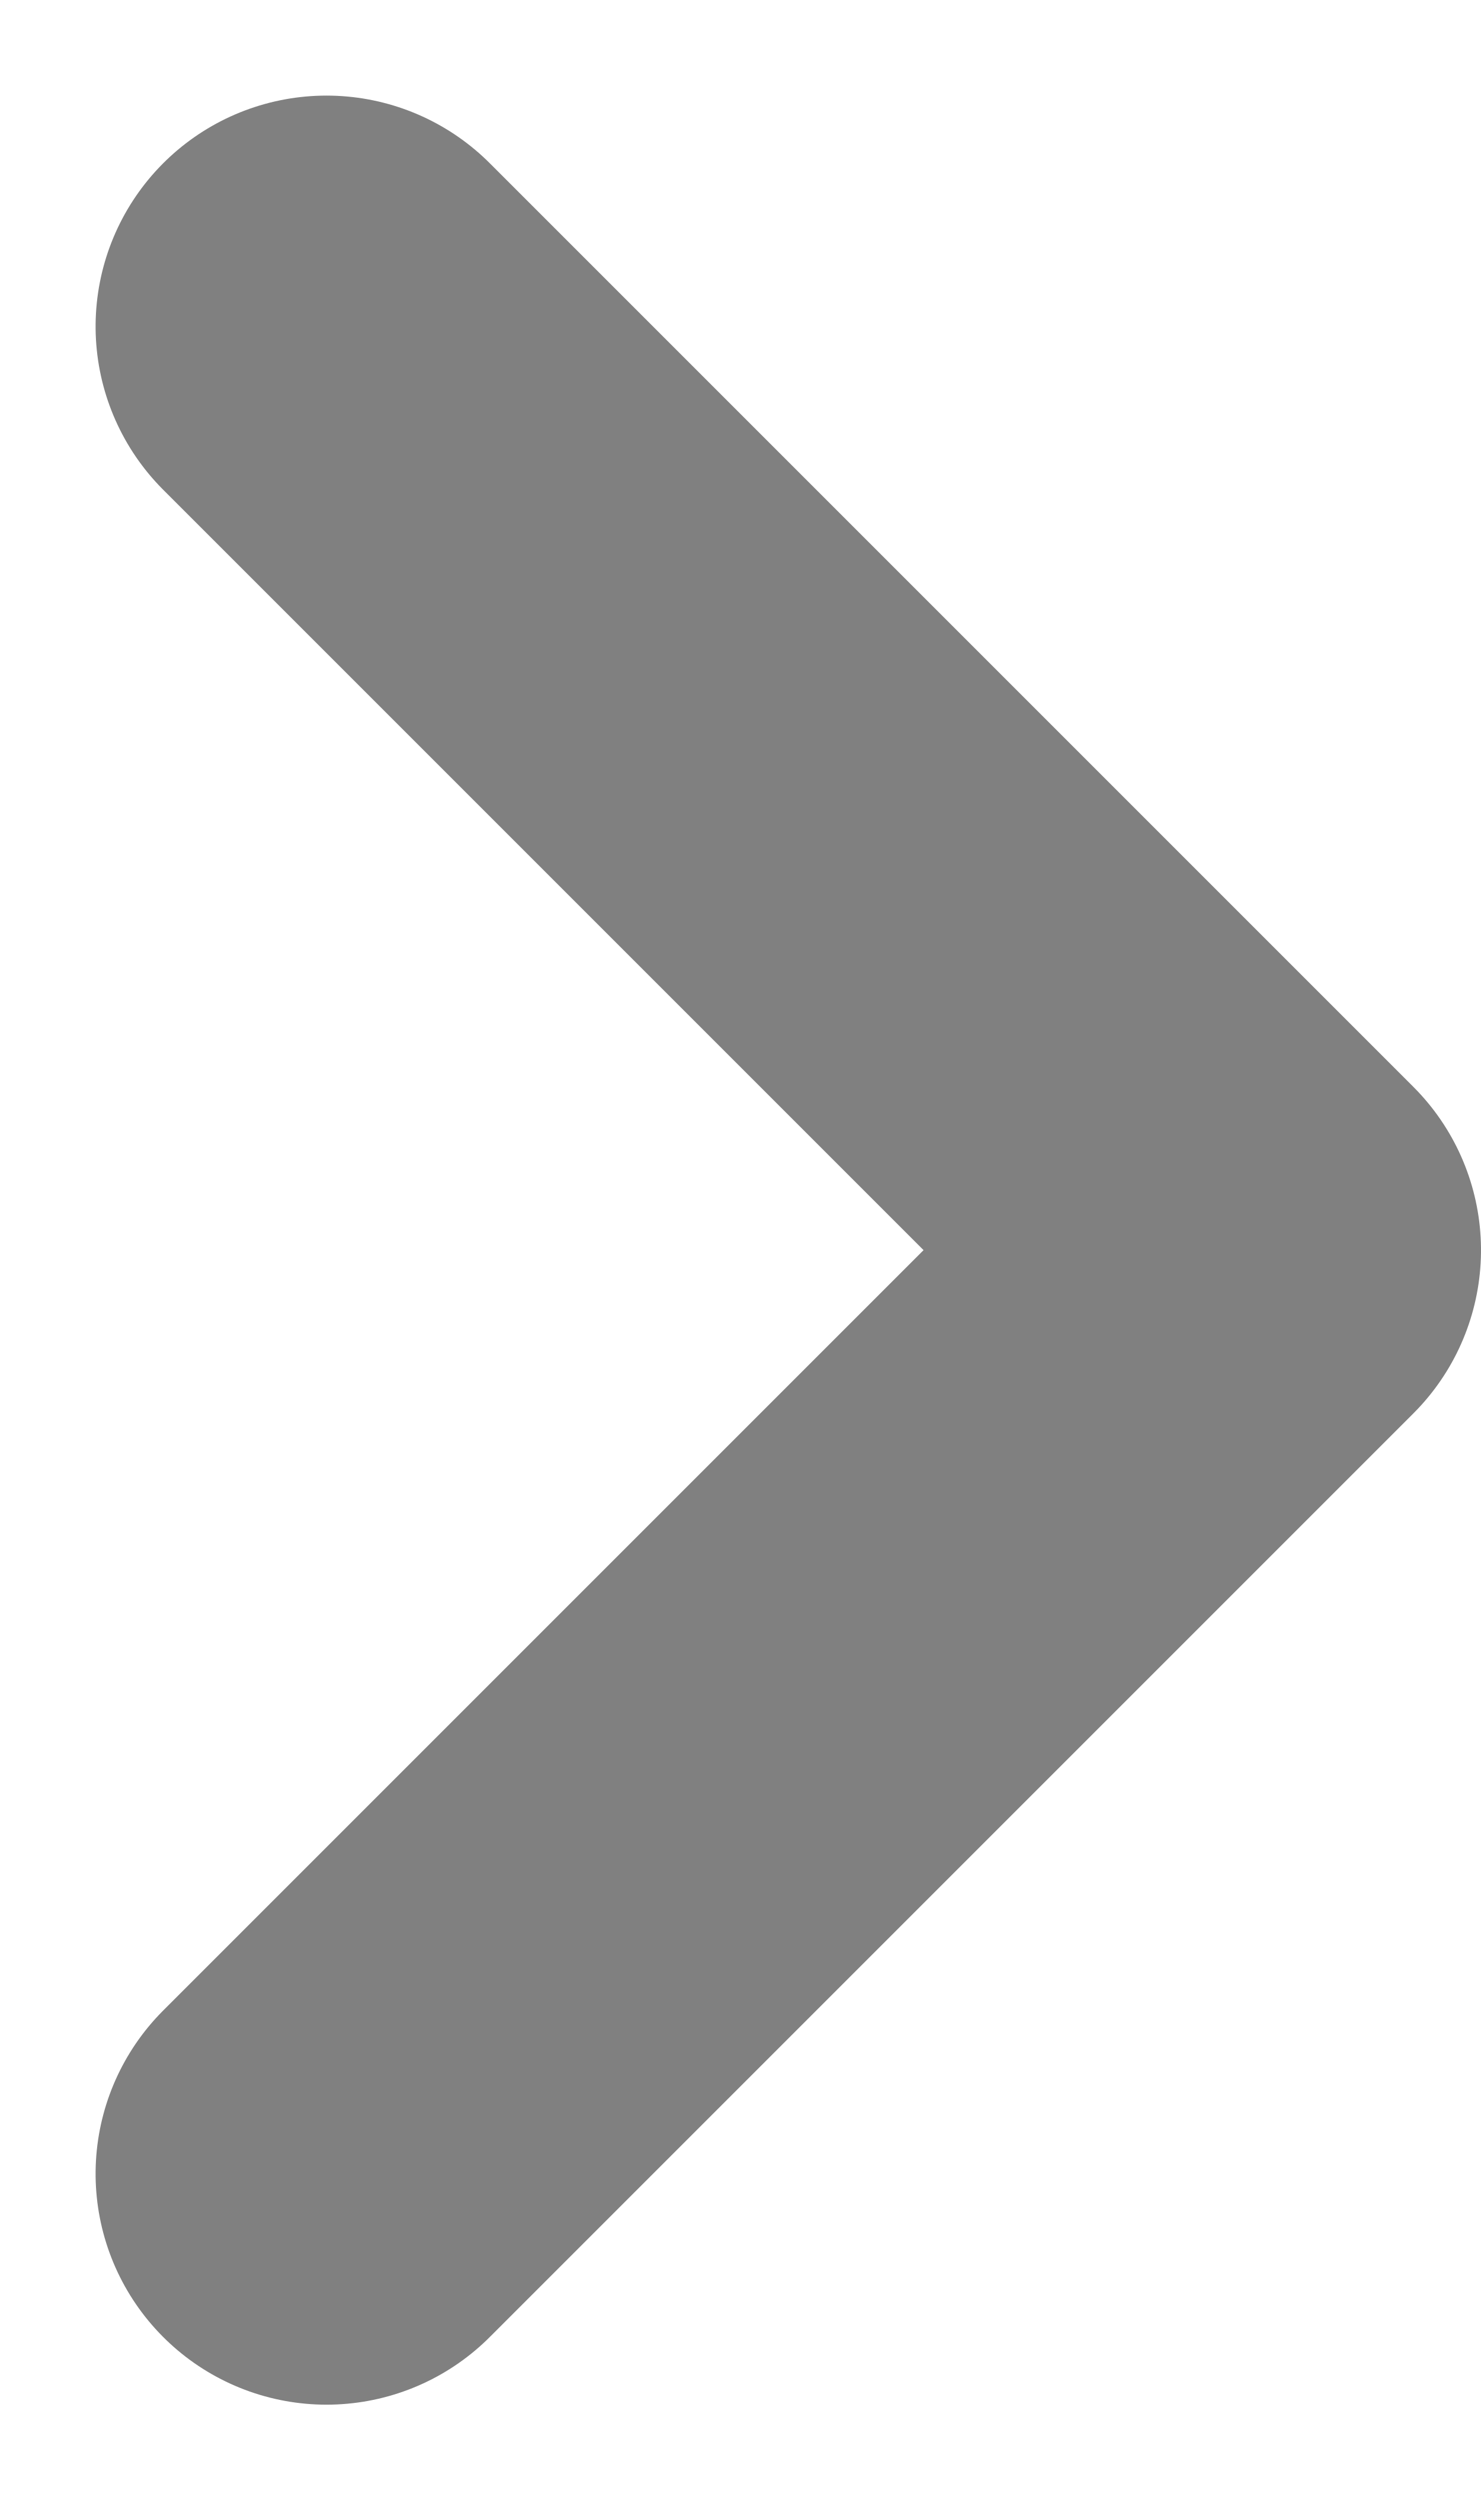 <svg xmlns="http://www.w3.org/2000/svg" width="6.414" height="10.828" viewBox="0 0 6.414 10.828">
  <path id="패스_883" data-name="패스 883" d="M583.724,162.718l4-4,4,4" transform="translate(164.132 -582.31) rotate(90)" fill="none" stroke="gray" stroke-linecap="round" stroke-linejoin="round" stroke-width="2"/>
</svg>
